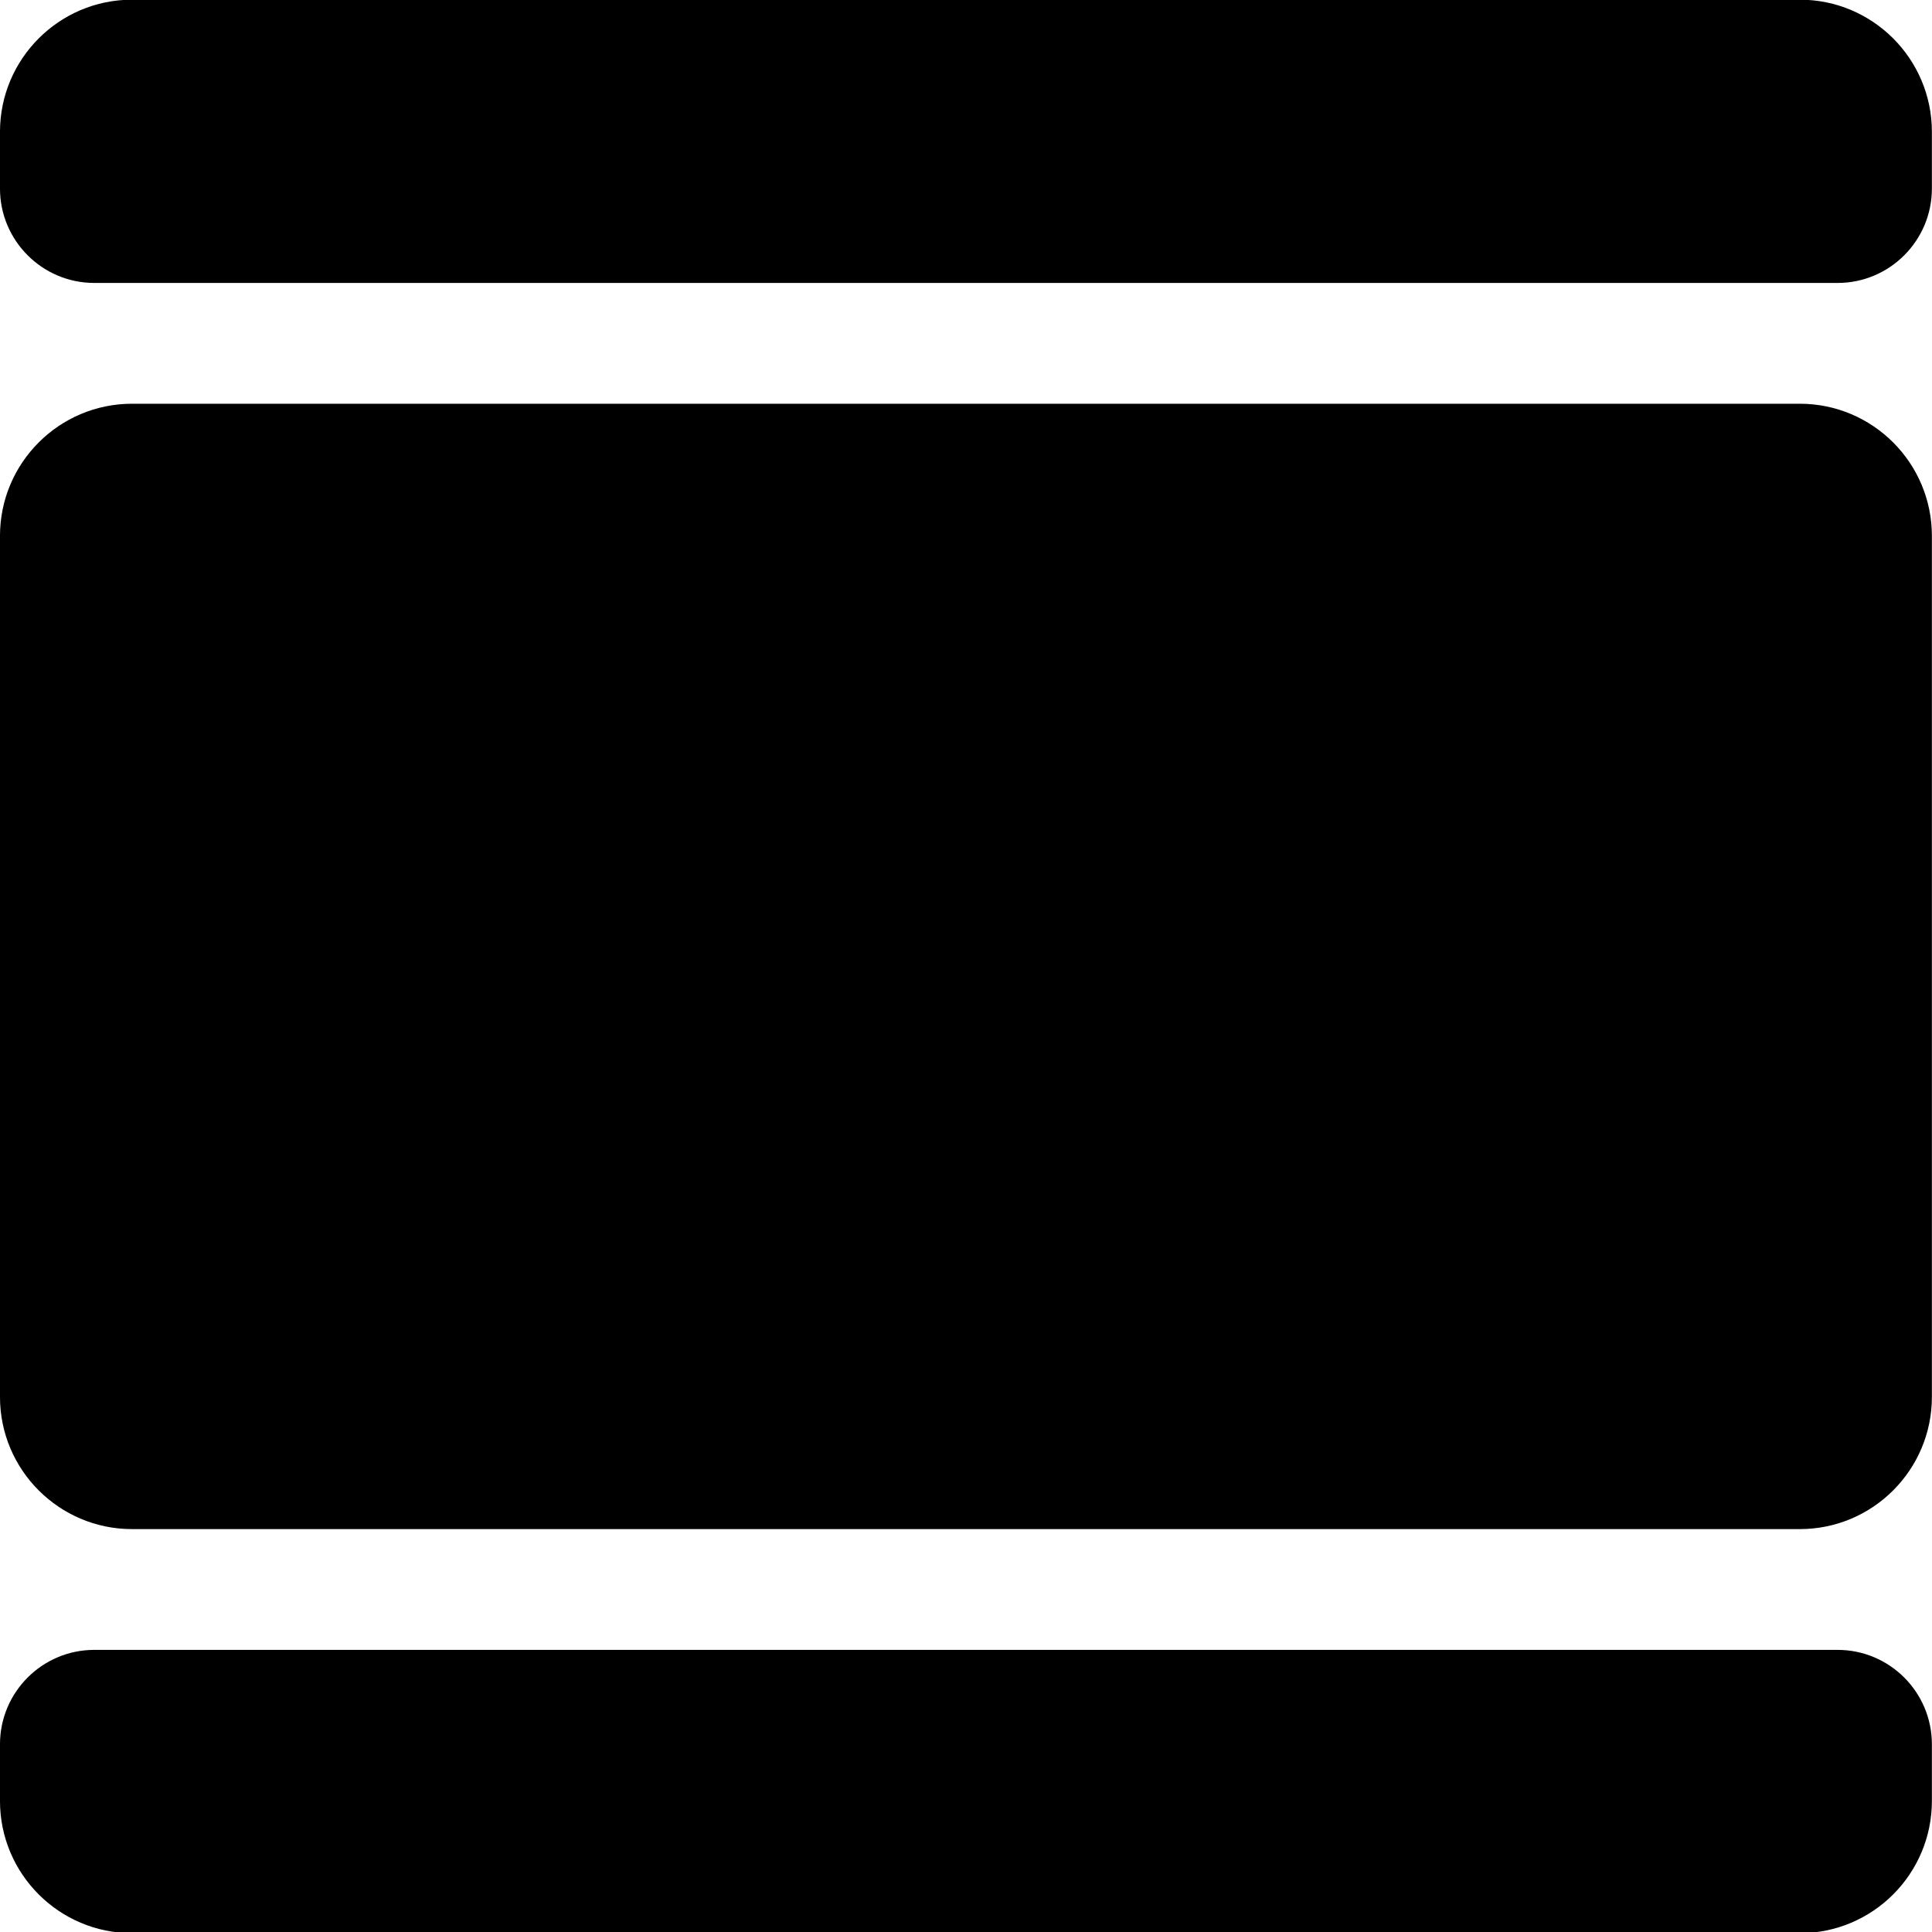<svg width="70px" height="70px" viewBox="0 0 1024 1024" version="1.1" xmlns="http://www.w3.org/2000/svg" xmlns:xlink="http://www.w3.org/1999/xlink" xml:space="preserve" xmlns:serif="http://www.serif.com/" style="fill-rule:evenodd;clip-rule:evenodd;stroke-linejoin:round;stroke-miterlimit:2;">
    <g id="gallery-info" serif:id="gallery info" transform="matrix(1,0,0,0.516,266.183,232.513)">
        <g transform="matrix(5.276,0,0,3.516,-431.209,-126.011)">
            <path d="M225.354,64.243C225.354,42.932 219.409,25.629 212.087,25.629L44.544,25.629C37.222,25.629 31.277,42.932 31.277,64.243L31.277,315.783C31.277,337.094 37.222,354.396 44.544,354.396L212.087,354.396C219.409,354.396 225.354,337.094 225.354,315.783L225.354,64.243Z"/>
        </g>
        <g transform="matrix(5.276,0,0,0.885,-431.209,-473.612)">
            <path d="M225.354,179.054C225.354,94.377 219.409,25.629 212.087,25.629L44.544,25.629C37.222,25.629 31.277,94.377 31.277,179.054L31.277,244.807C31.277,305.291 35.523,354.396 40.753,354.396L215.878,354.396C221.108,354.396 225.354,305.291 225.354,244.807L225.354,179.054Z"/>
        </g>
        <g transform="matrix(5.276,0,0,0.885,-431.209,1221.42)">
            <path d="M225.354,135.218C225.354,74.735 221.108,25.629 215.878,25.629L40.753,25.629C35.523,25.629 31.277,74.735 31.277,135.218L31.277,200.972C31.277,285.649 37.222,354.396 44.544,354.396L212.087,354.396C219.409,354.396 225.354,285.649 225.354,200.972L225.354,135.218Z"/>
        </g>
    </g>
</svg>
